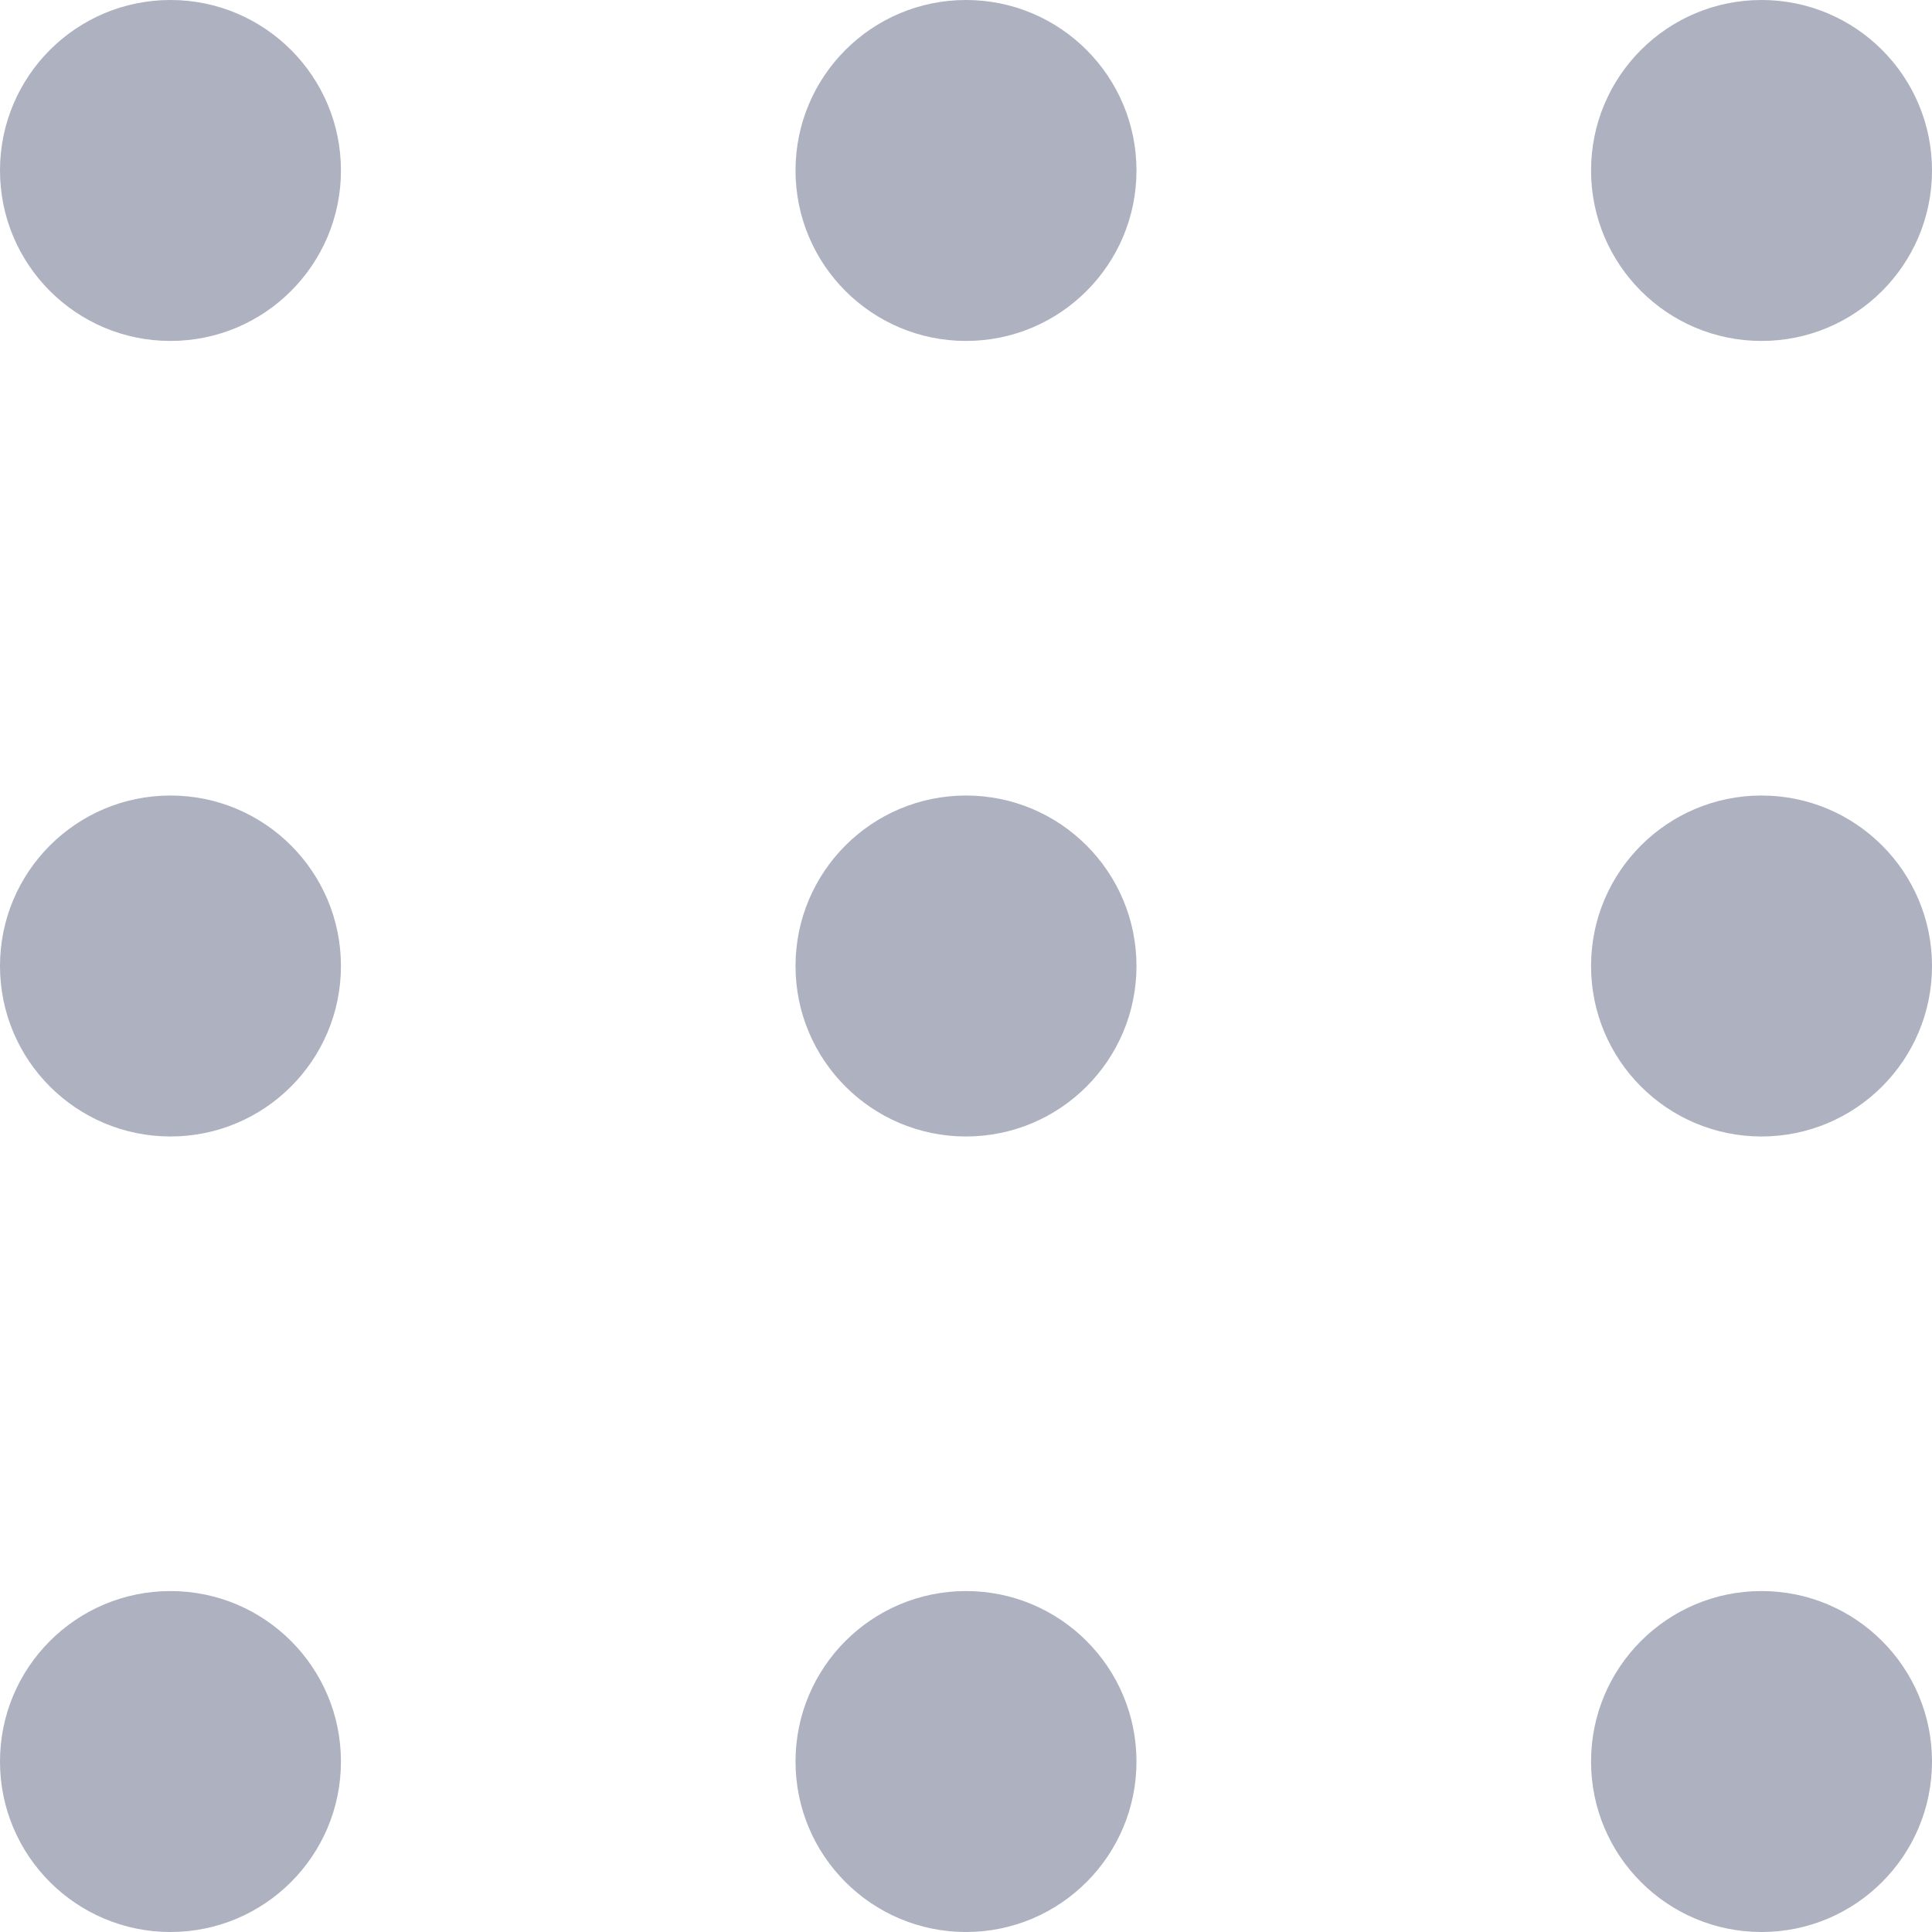 <svg xmlns="http://www.w3.org/2000/svg" width="17" height="17" viewBox="0 0 17 17">
    <g fill="#ADB1C0" fill-rule="evenodd">
        <circle cx="1.5" cy="1.5" r="1.5"/>
        <circle cx="1.5" cy="8.5" r="1.5"/>
        <circle cx="1.5" cy="15.5" r="1.5"/>
        <circle cx="8.5" cy="1.5" r="1.5"/>
        <circle cx="8.5" cy="8.5" r="1.5"/>
        <circle cx="8.5" cy="15.5" r="1.5"/>
        <circle cx="15.5" cy="1.5" r="1.5"/>
        <circle cx="15.5" cy="8.5" r="1.5"/>
        <circle cx="15.5" cy="15.5" r="1.5"/>
    </g>
</svg>
